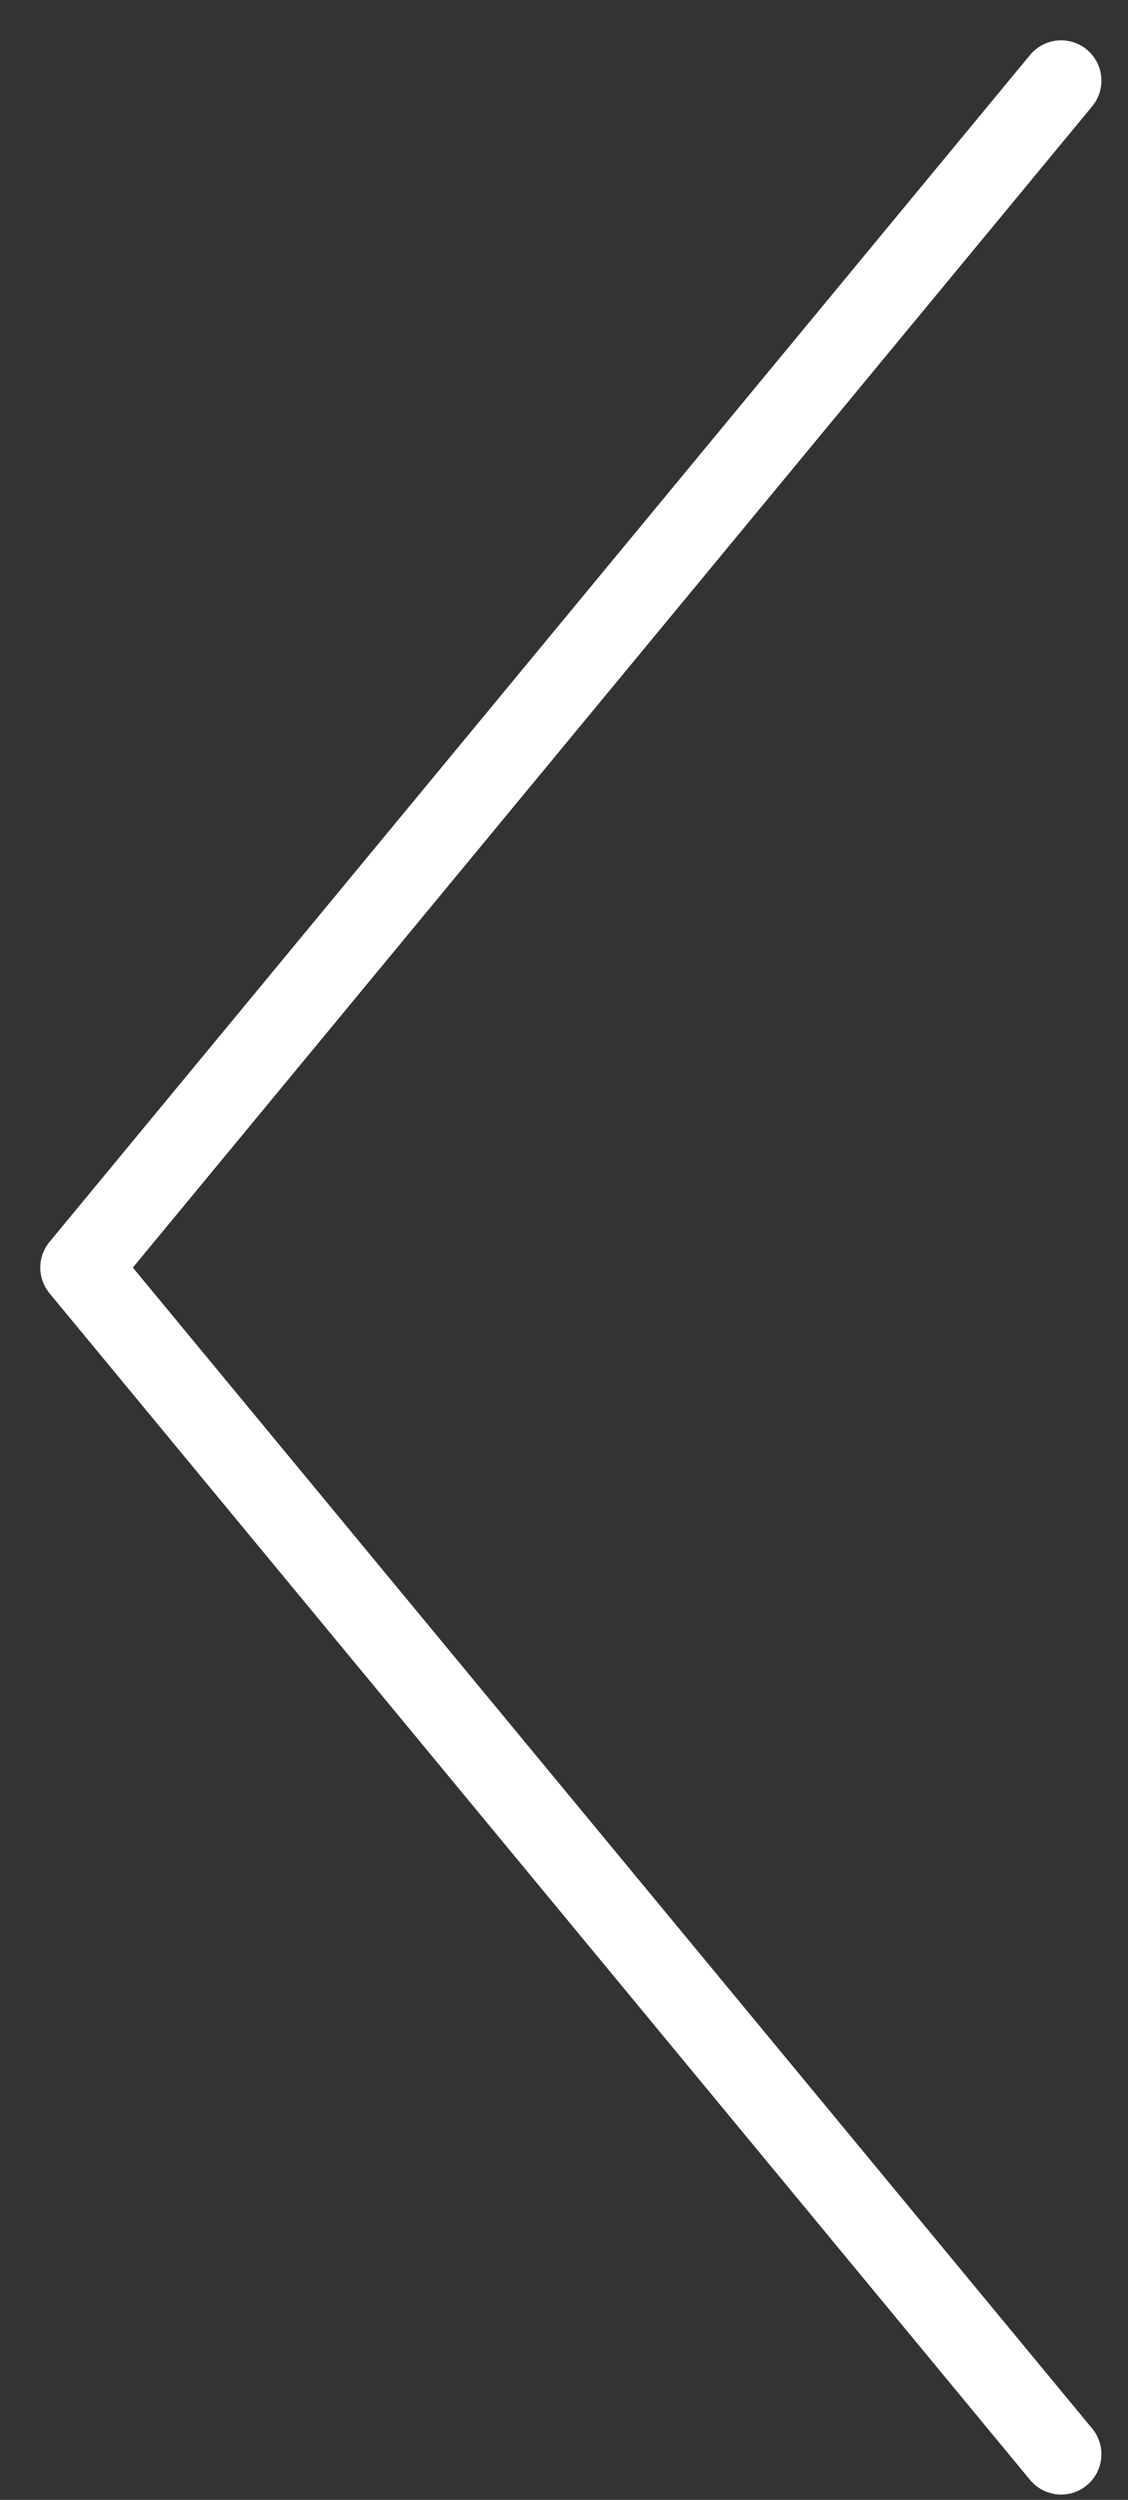 <svg width="14" height="31" viewBox="0 0 14 31" fill="none" xmlns="http://www.w3.org/2000/svg">
<rect x="0" y="0" width="14" height="31" fill="#333333" stroke="none"/>
<path d="M13.17 1L1 15.719L13.17 30.434" stroke="white" stroke-linecap="round" stroke-linejoin="round"/>
</svg>
